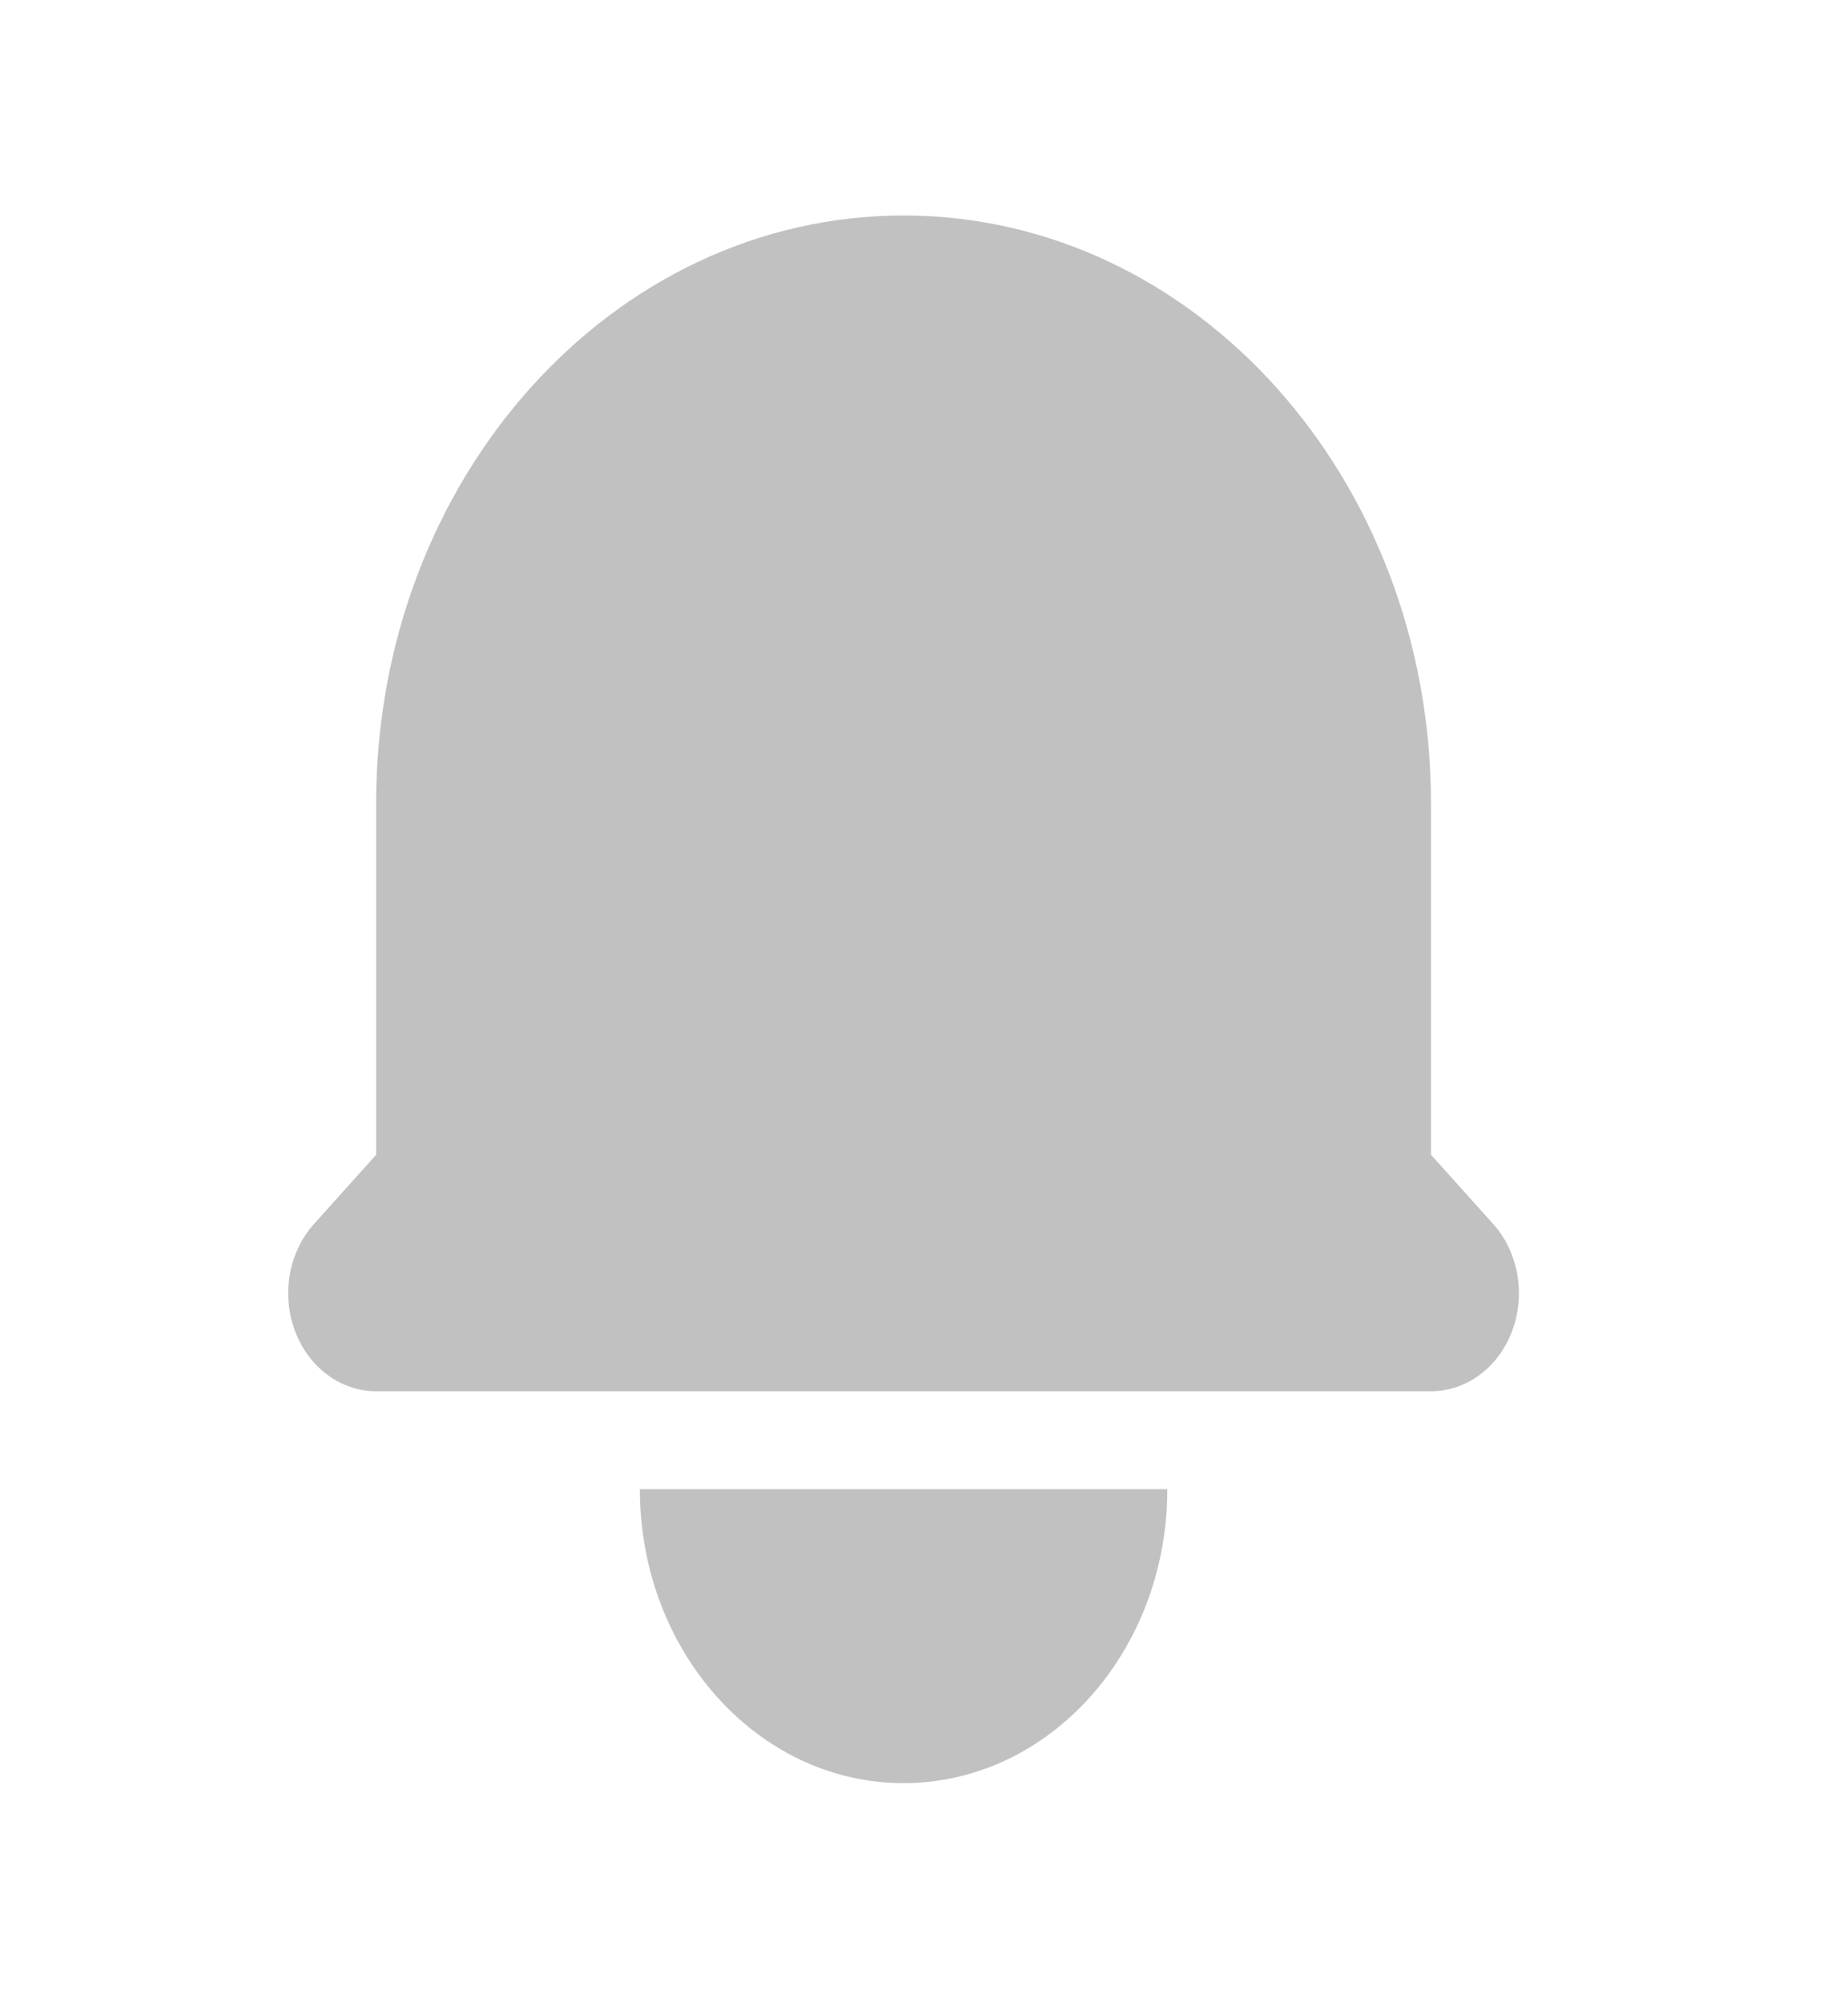 <svg width="24" height="26" viewBox="0 0 24 26" fill="none" xmlns="http://www.w3.org/2000/svg">
<path d="M11.735 2.797C7.952 2.797 4.885 6.213 4.885 10.427V14.987L4.078 15.886C3.751 16.249 3.653 16.796 3.83 17.272C4.007 17.747 4.423 18.057 4.885 18.057H18.584C19.046 18.057 19.463 17.747 19.639 17.272C19.816 16.796 19.718 16.249 19.392 15.886L18.584 14.987V10.427C18.584 6.213 15.518 2.797 11.735 2.797Z" fill="#C1C1C1"/>
<path d="M11.735 23.143C9.843 23.143 8.31 21.435 8.31 19.328H15.16C15.16 21.435 13.626 23.143 11.735 23.143Z" fill="#C1C1C1"/>
</svg>
